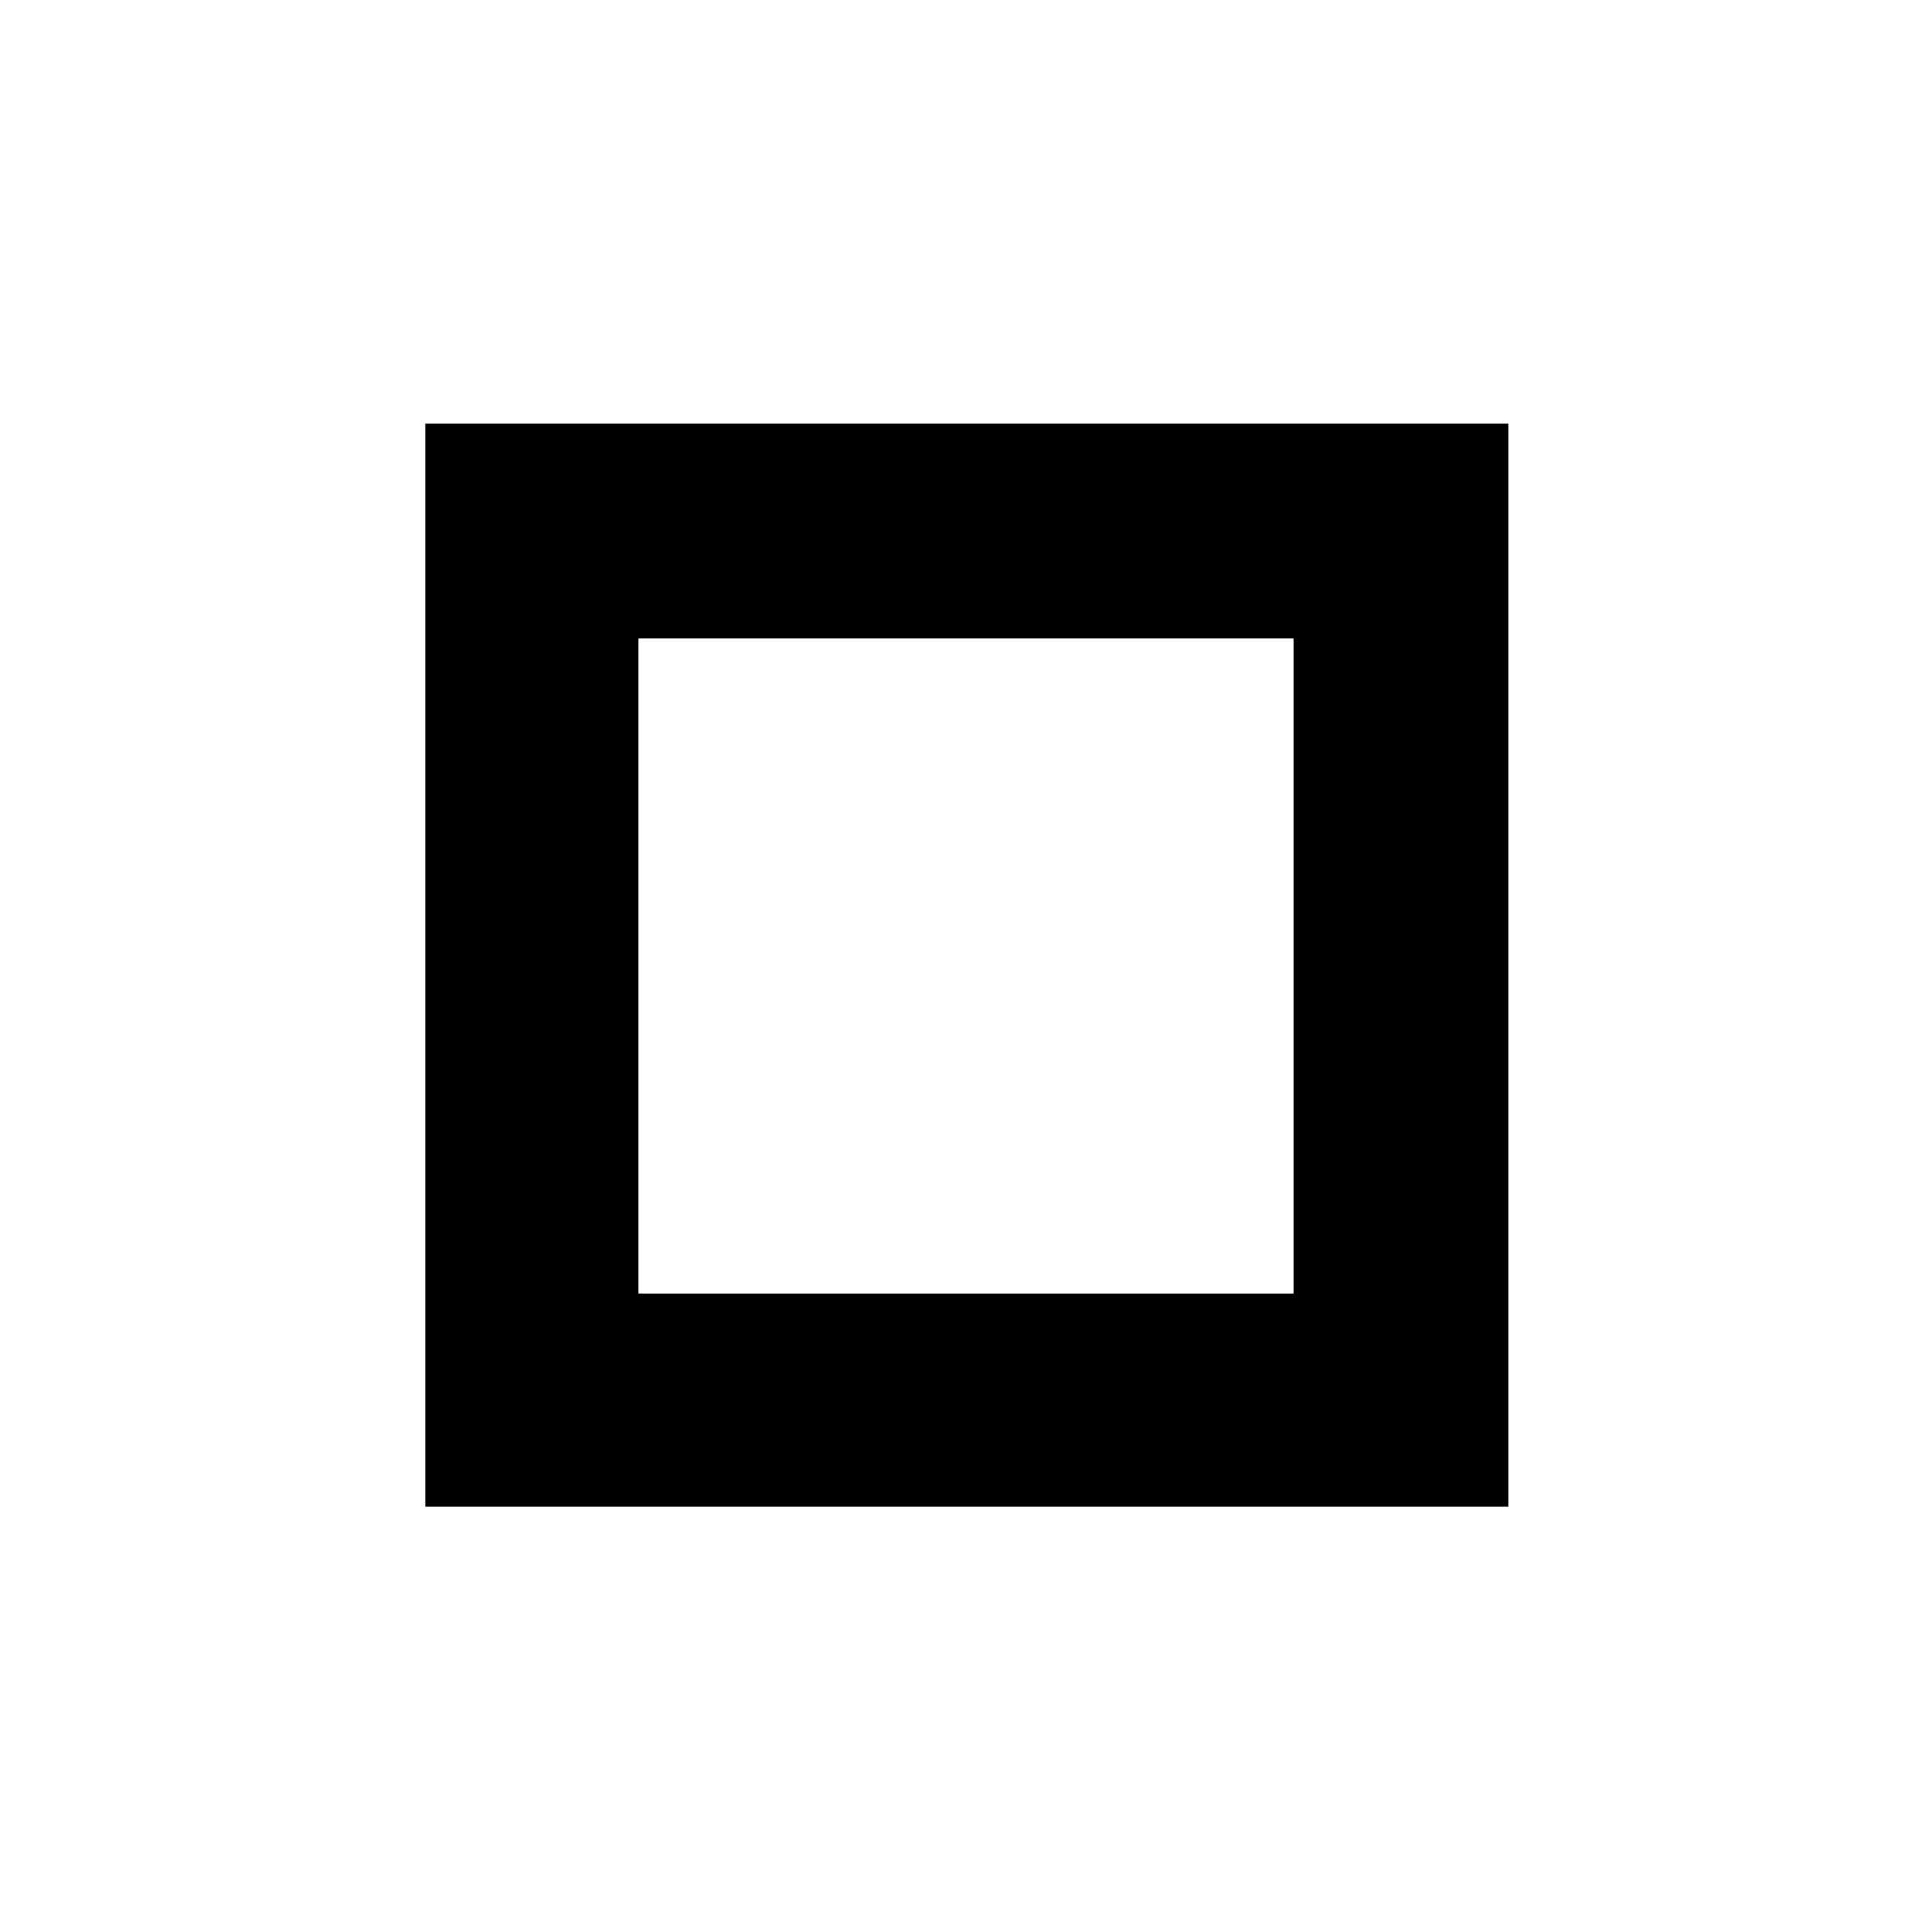<svg xmlns="http://www.w3.org/2000/svg" height="40" viewBox="0 -960 960 960" width="40"><path d="M317.33-642.67v325.34-325.34Zm-106 431.34v-538h538v538h-538Zm106-106h325.34v-325.34H317.33v325.34Z"/></svg>